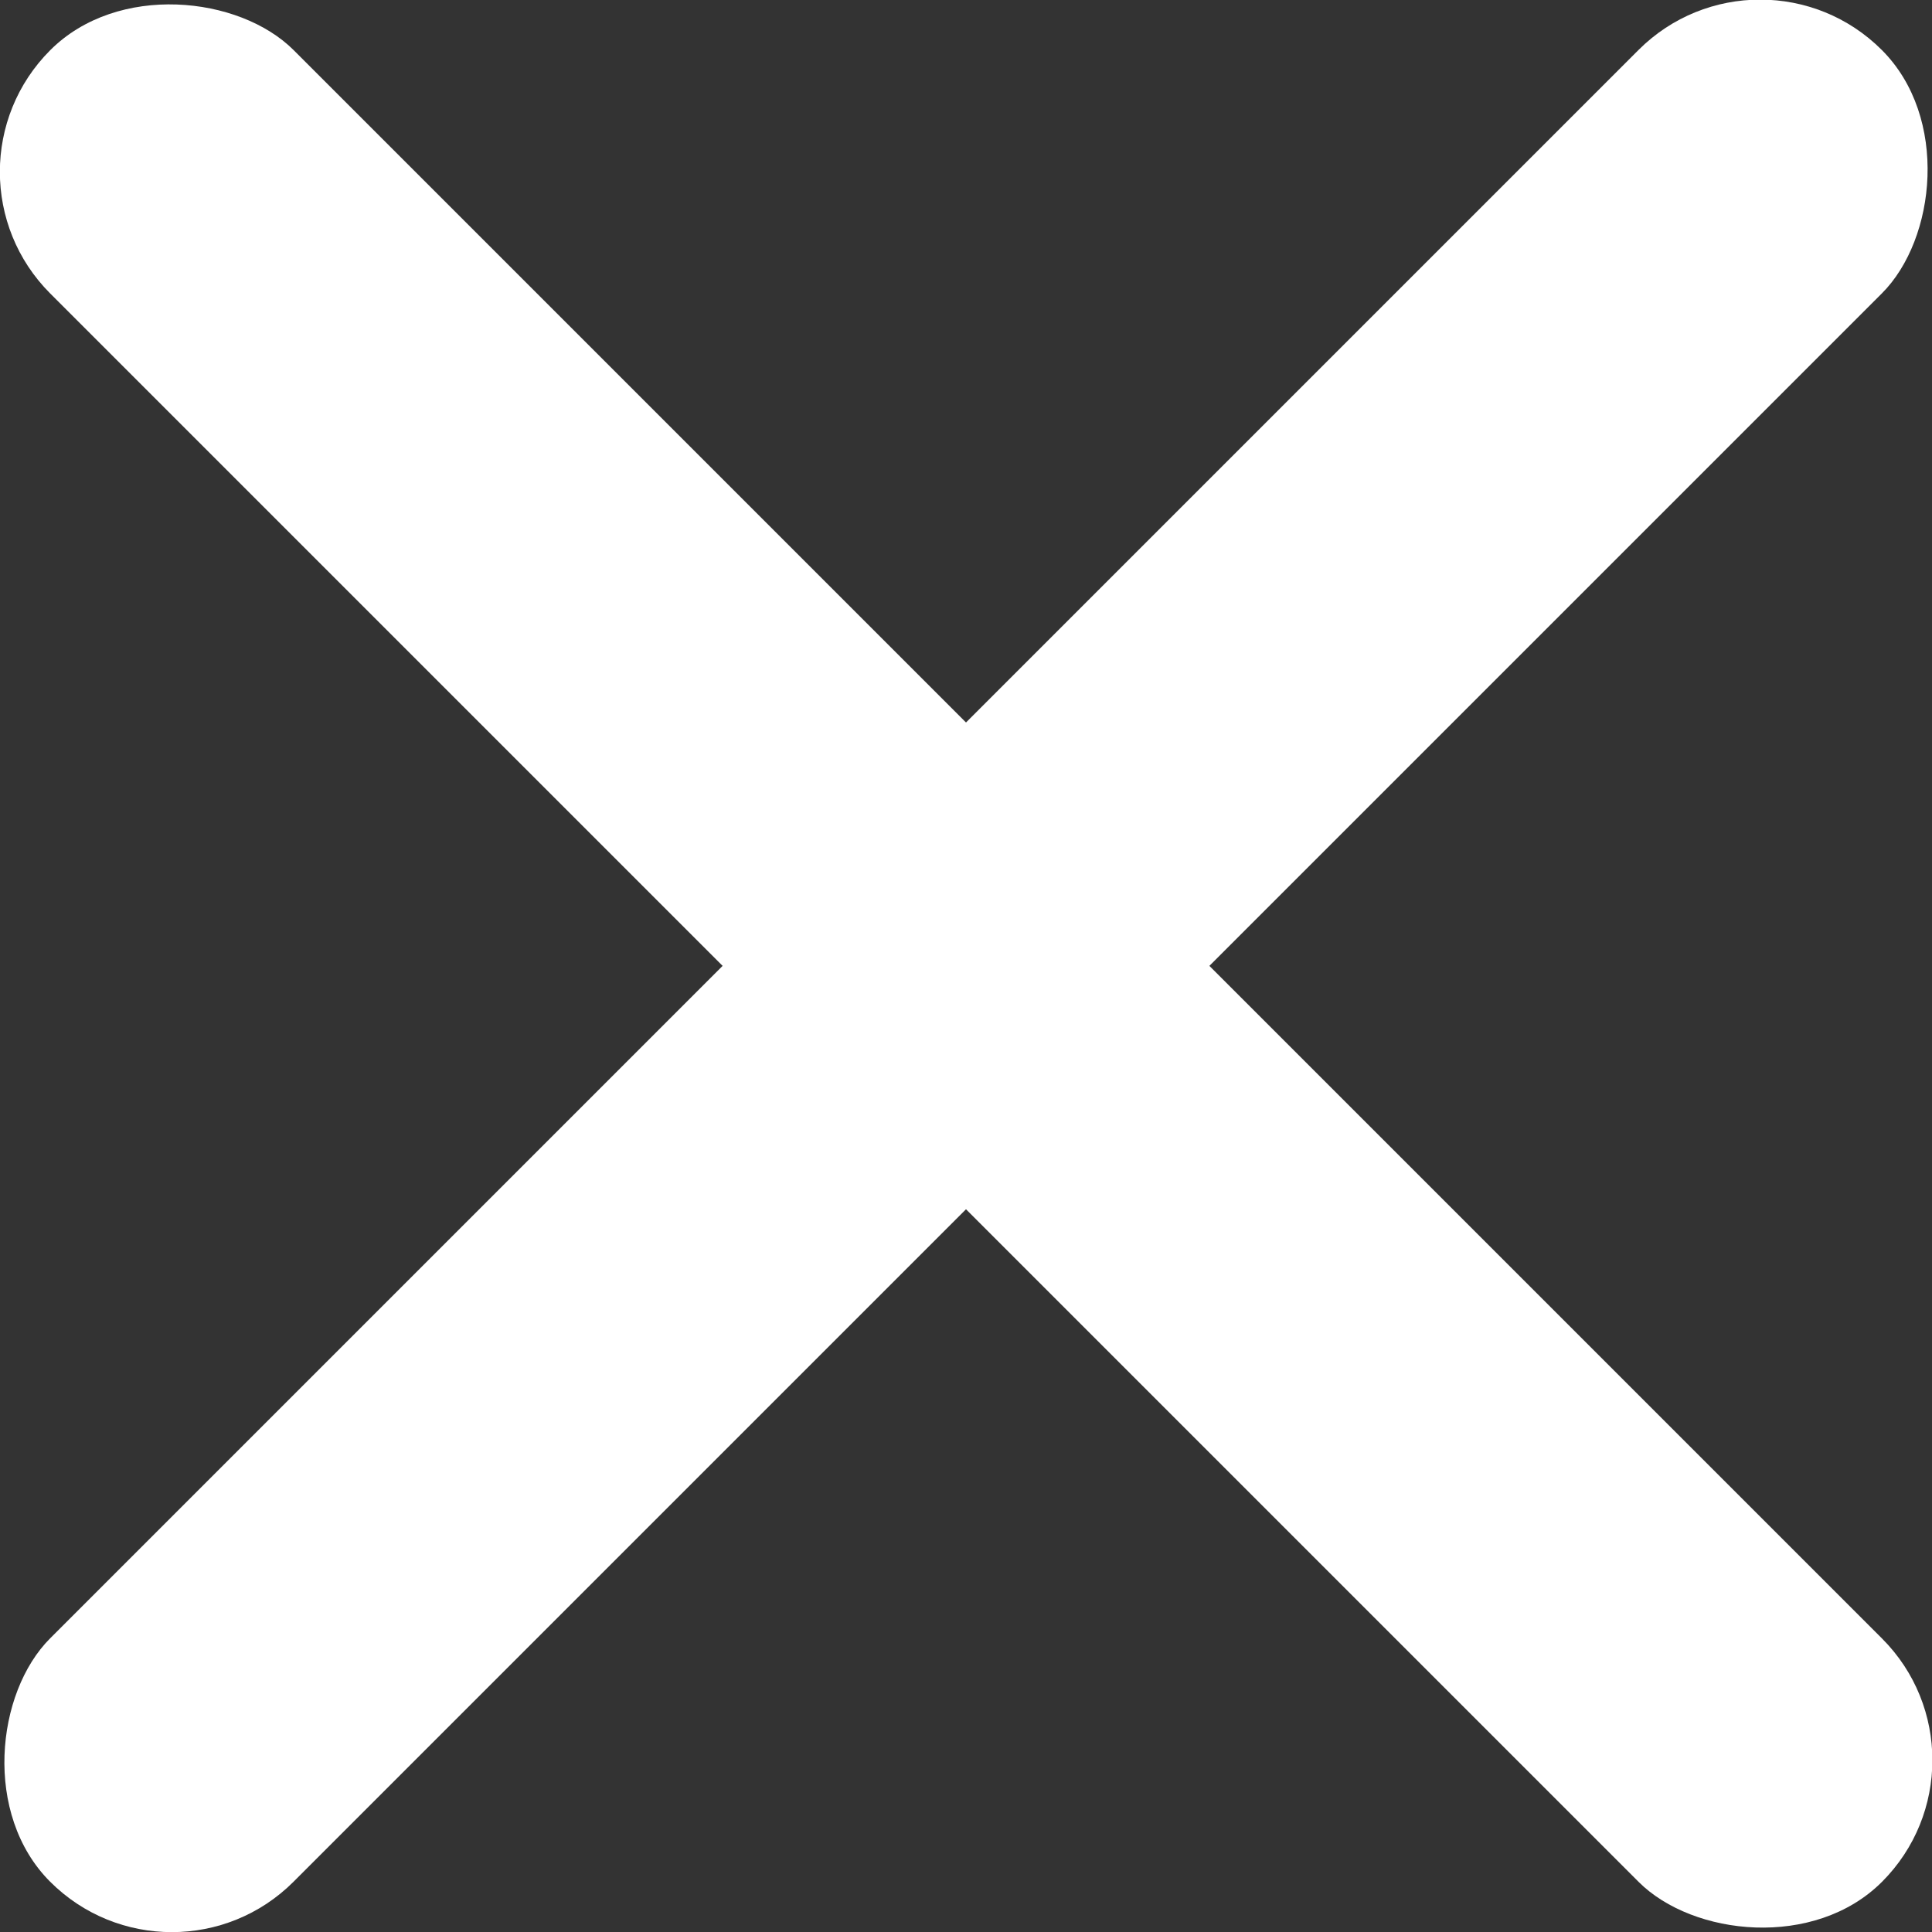 <?xml version="1.0" encoding="UTF-8"?>
<svg id="Layer_2" data-name="Layer 2" xmlns="http://www.w3.org/2000/svg" viewBox="0 0 43.78 43.78">
  <rect x="0" y="0" width="43.78" height="43.78" fill="#333333" stroke="none"/>
  <defs>
    <style>
      .cls-1 {
        fill: #fff;
        stroke-width: 0px;
      }
    </style>
  </defs>
  <g id="Layer_1-2" data-name="Layer 1">
    <rect class="cls-1" x="17.99" y="-7.46" width="7.8" height="58.7" rx="3.9" ry="3.9" transform="translate(21.89 -9.07) rotate(45)"/>
    <rect class="cls-1" x="17.99" y="-7.46" width="7.8" height="58.7" rx="3.9" ry="3.9" transform="translate(52.85 21.89) rotate(135)"/>
  </g>
</svg>